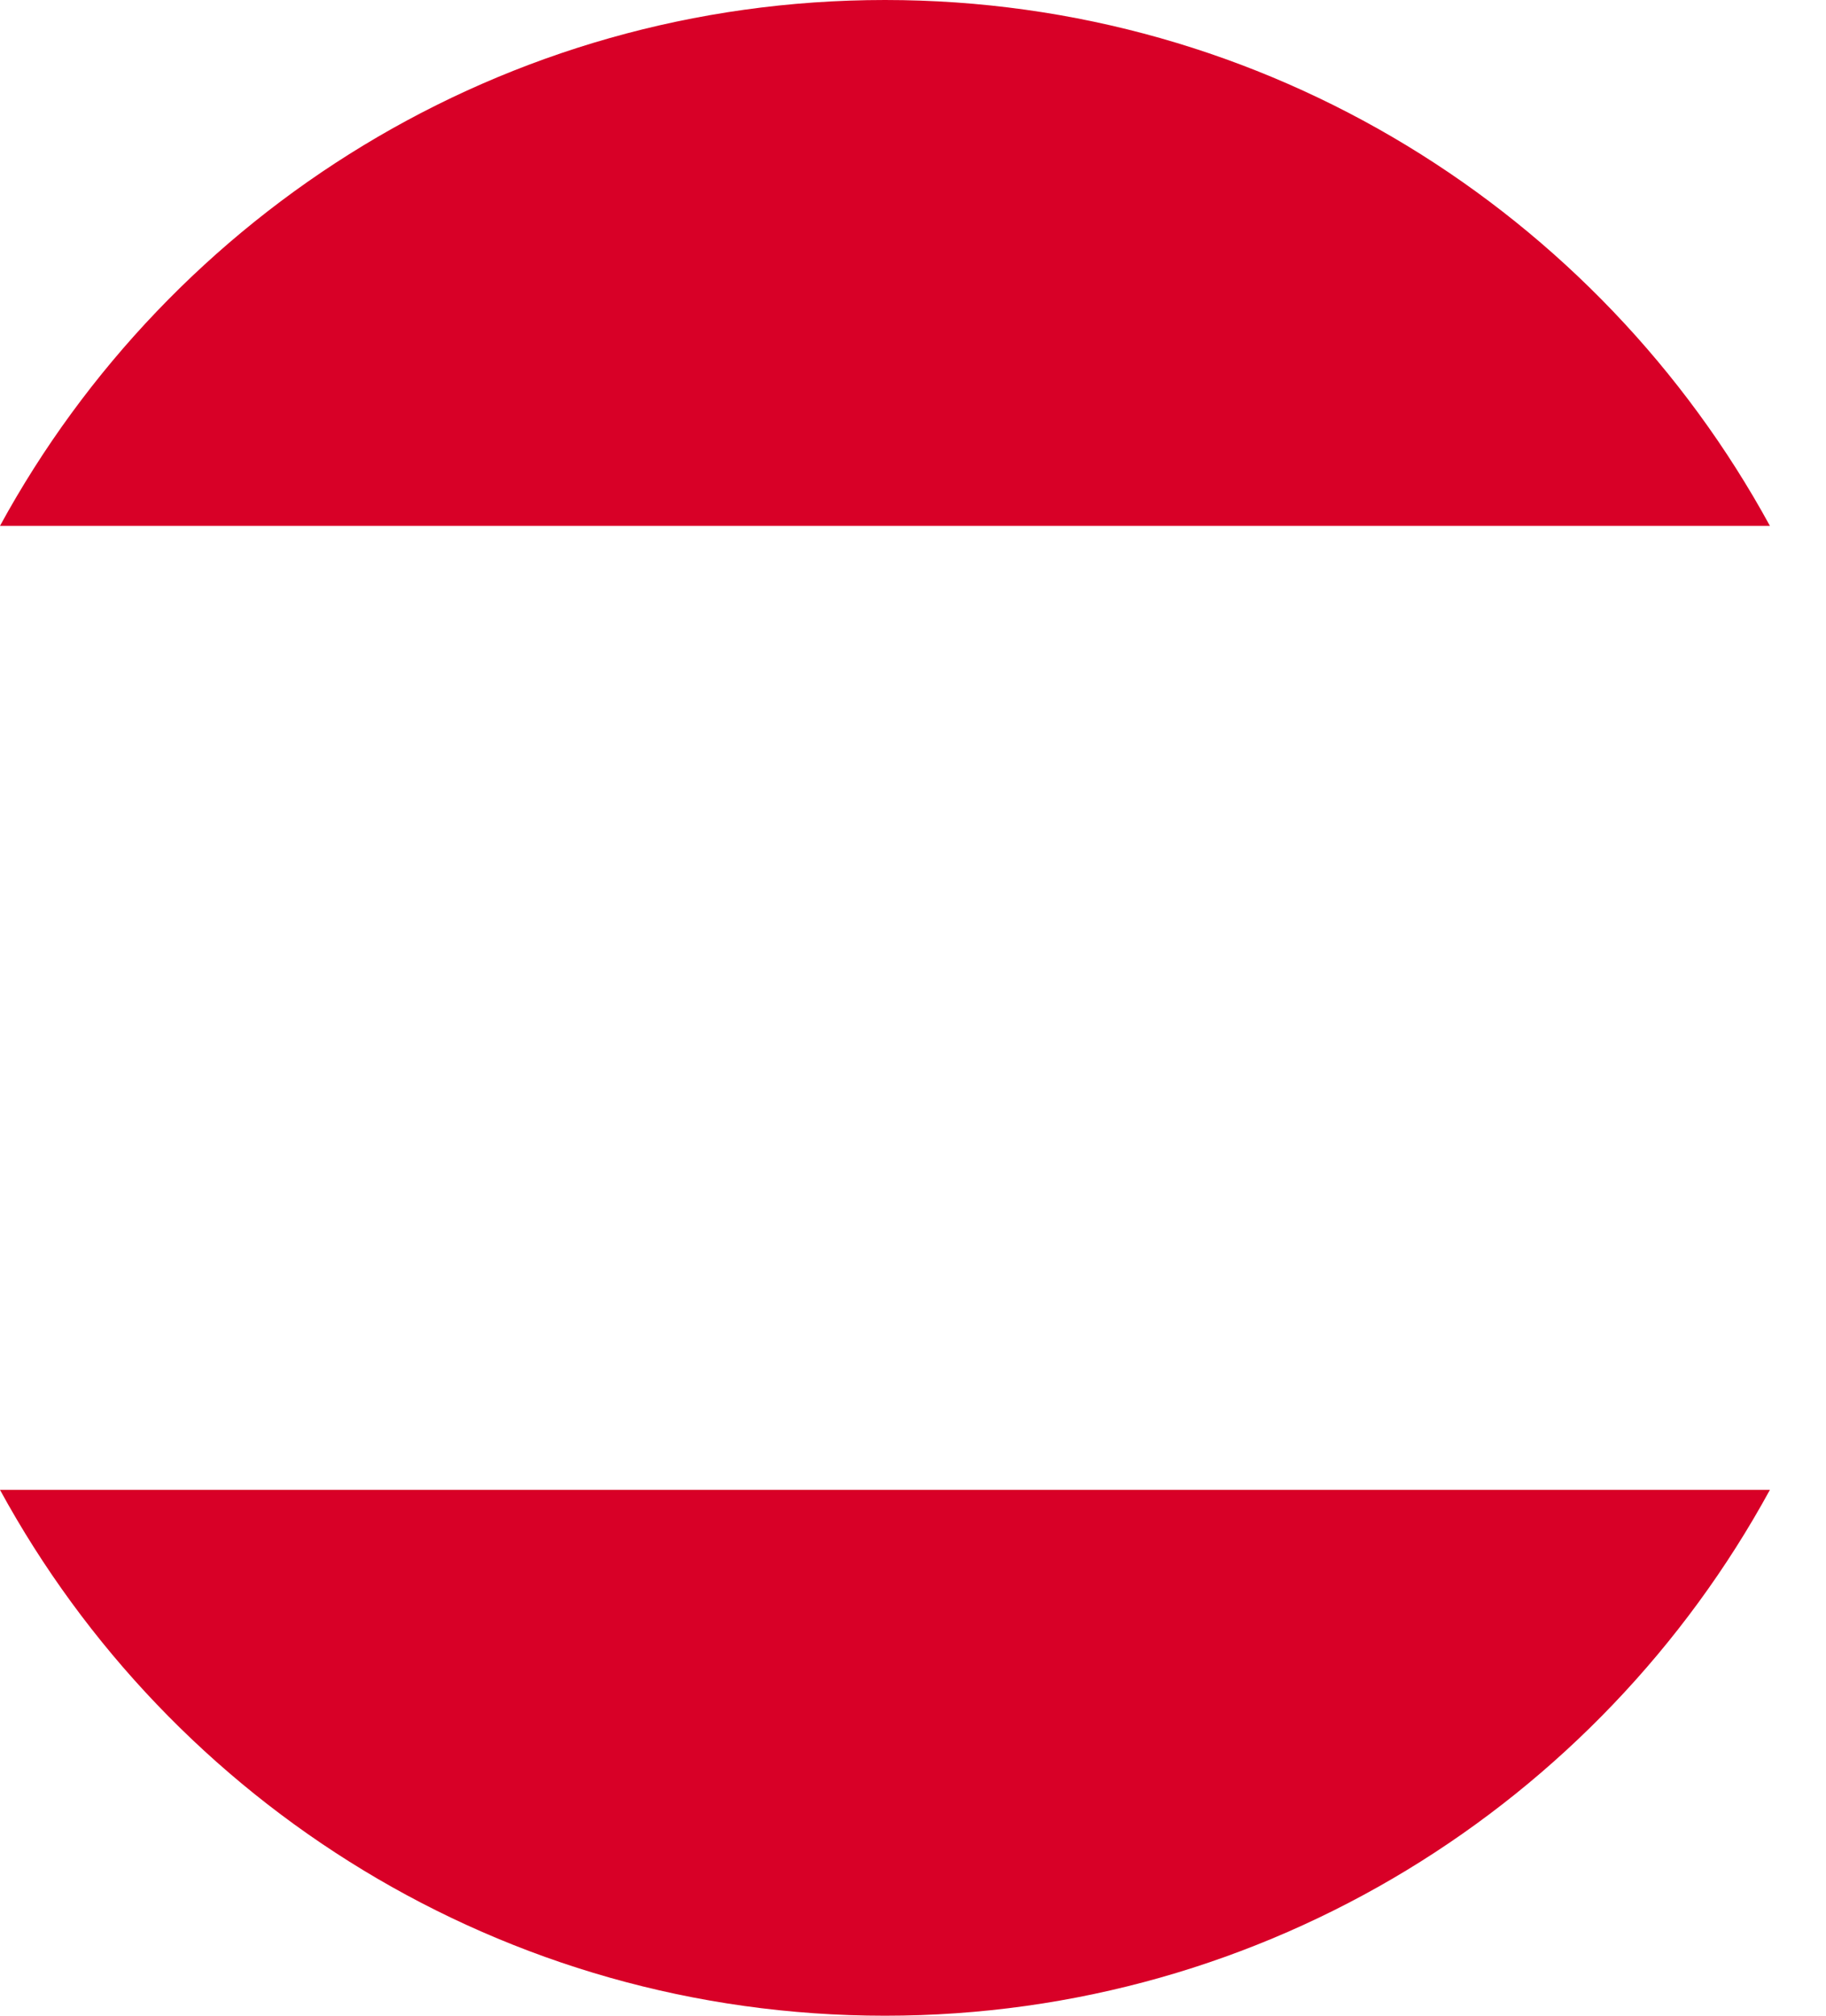 <svg preserveAspectRatio="none" width="100%" height="100%" overflow="visible" style="display: block;" viewBox="0 0 29 32" fill="none" xmlns="http://www.w3.org/2000/svg">
<g id="Group">
<path id="Vector" d="M0 8.348H28.109C25.395 3.374 20.119 0 14.055 0C7.99 0 2.714 3.374 0 8.348V8.348Z" fill="#D80027"/>
<path id="Vector_2" d="M14.055 32C20.119 32 25.395 28.626 28.109 23.652H0C2.714 28.626 7.99 32 14.055 32Z" fill="#D80027"/>
</g>
</svg>
